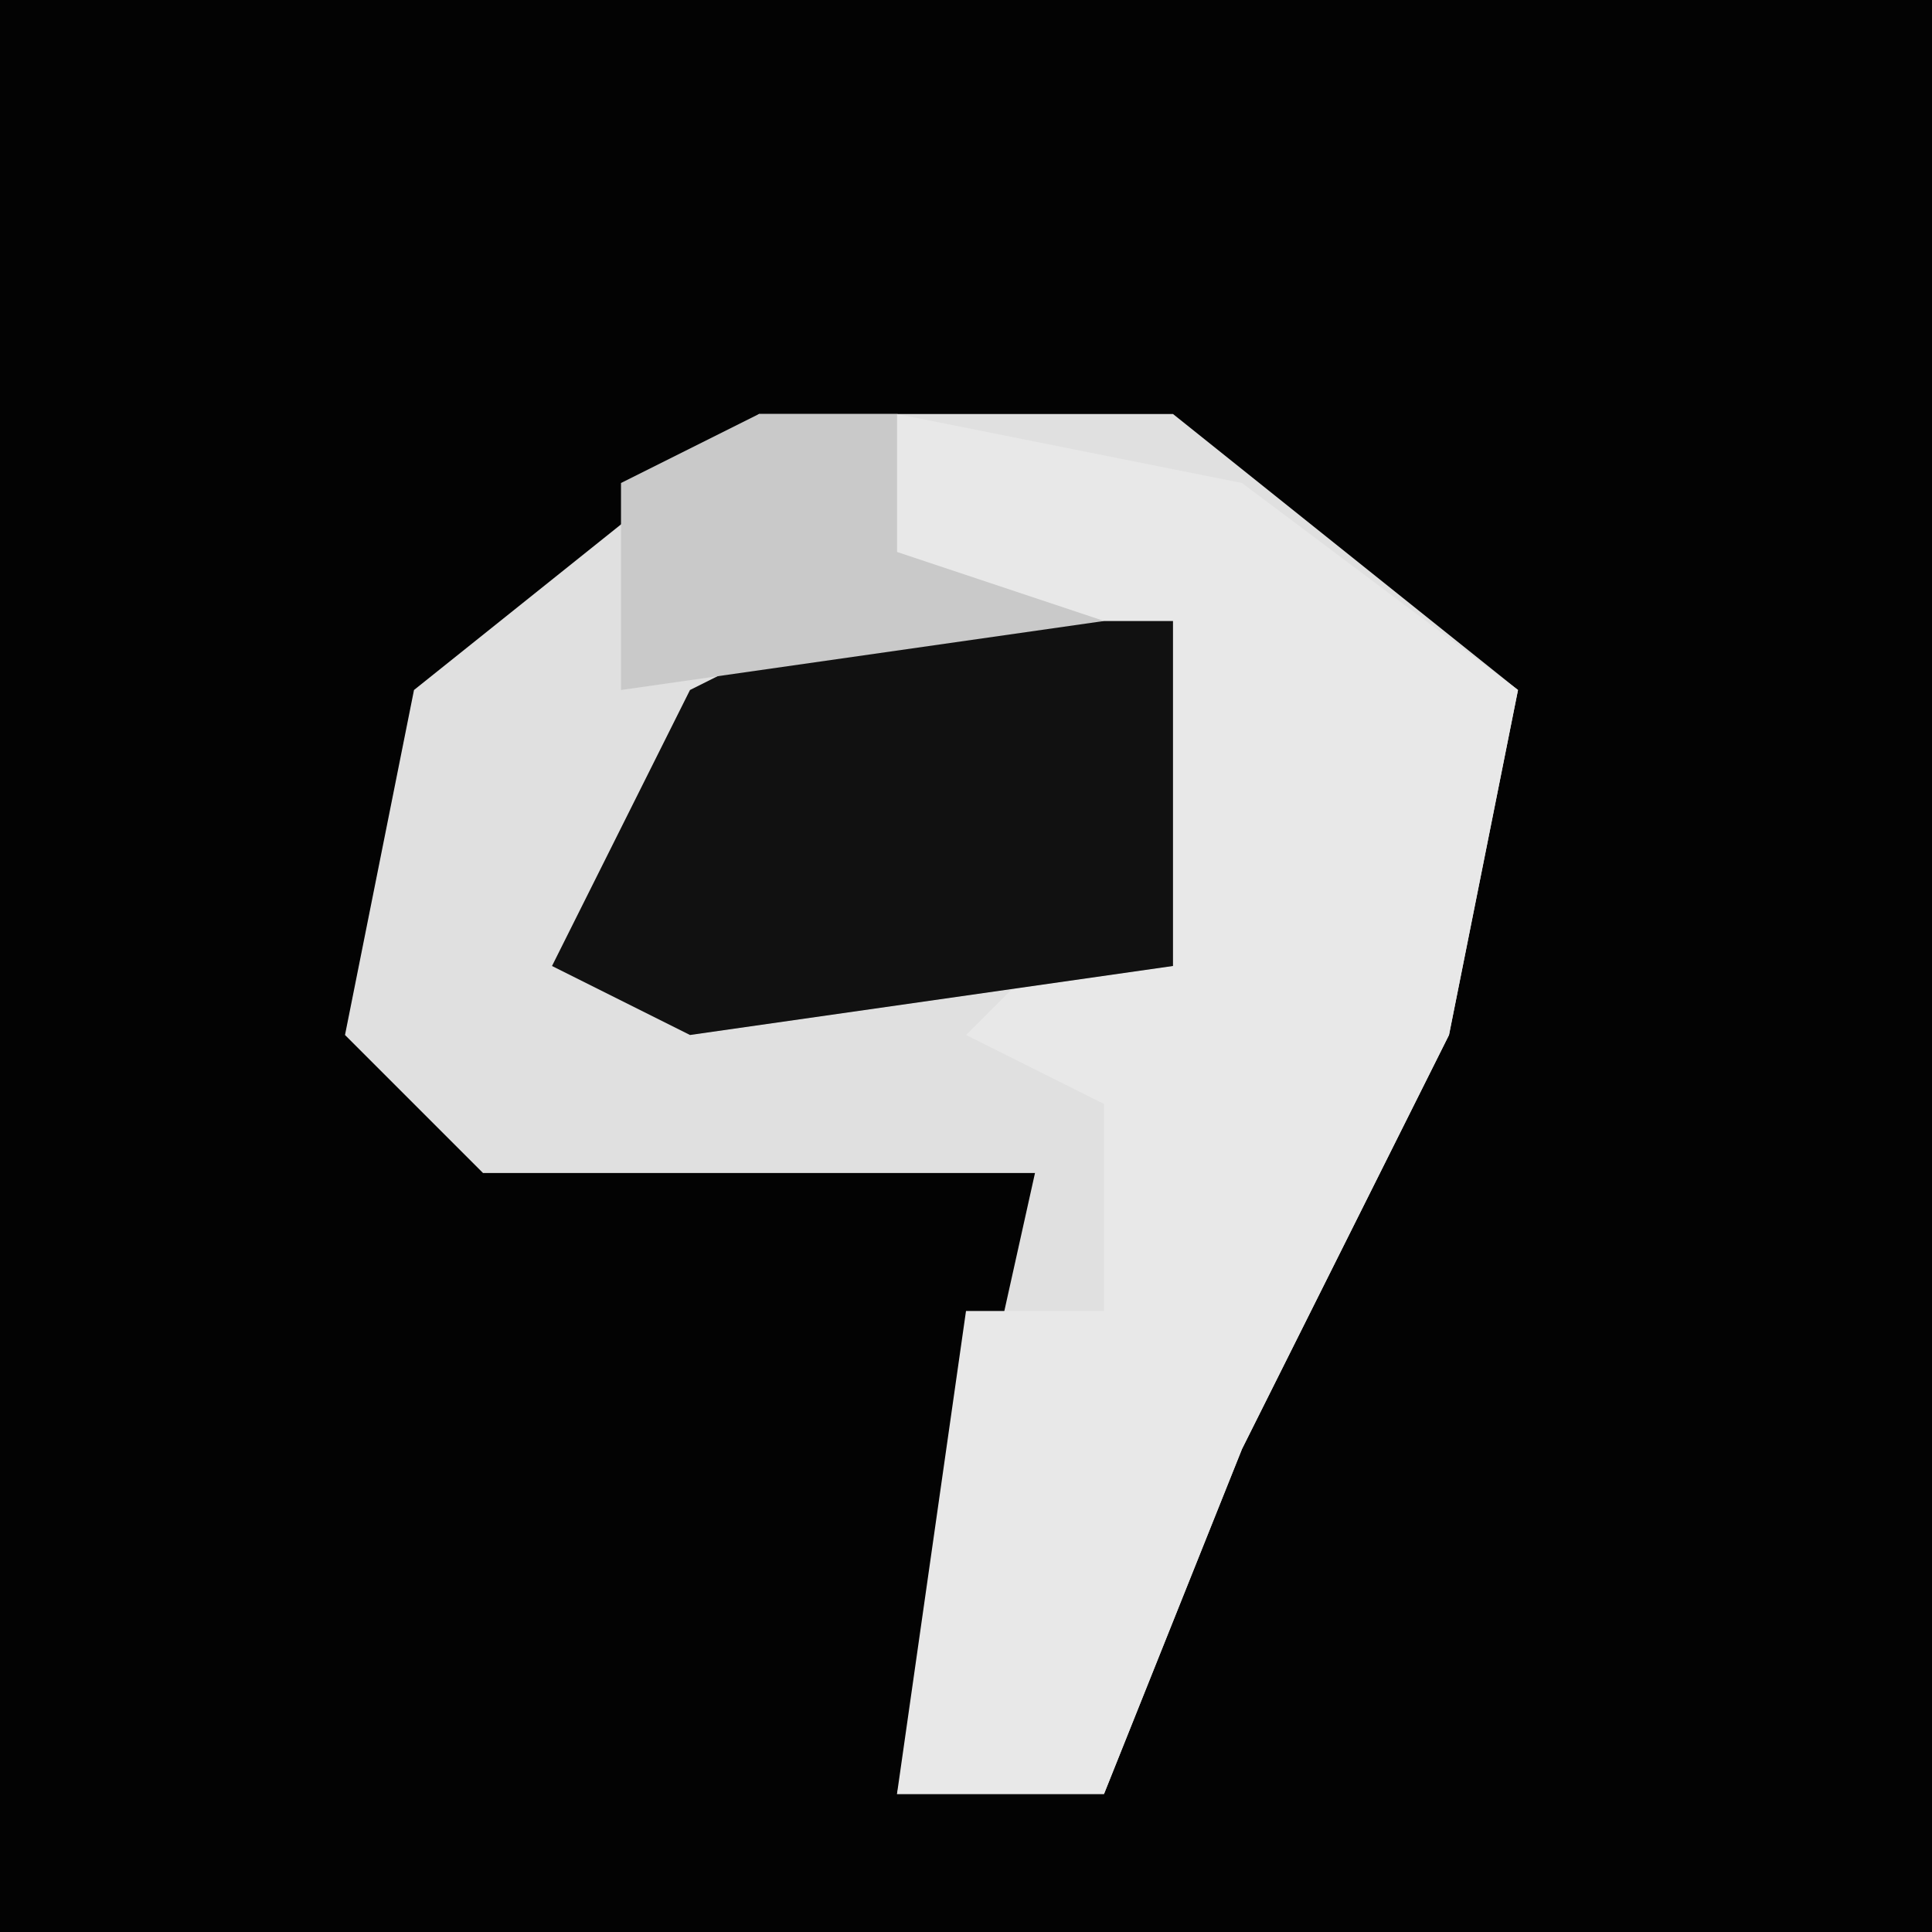 <?xml version="1.0" encoding="UTF-8"?>
<svg version="1.1" xmlns="http://www.w3.org/2000/svg" width="28" height="28">
<path d="M0,0 L28,0 L28,28 L0,28 Z " fill="#030303" transform="translate(0,0)"/>
<path d="M0,0 L6,0 L11,4 L10,9 L7,15 L5,20 L2,20 L4,11 L-4,11 L-6,9 L-5,4 Z " fill="#E0E0E0" transform="translate(11,6)"/>
<path d="M0,0 L5,1 L9,4 L8,9 L5,15 L3,20 L0,20 L1,13 L3,13 L3,10 L1,9 L3,7 L3,3 L0,2 Z " fill="#E8E8E8" transform="translate(13,6)"/>
<path d="M0,0 L5,0 L5,5 L-2,6 L-4,5 L-2,1 Z " fill="#111111" transform="translate(12,9)"/>
<path d="M0,0 L2,0 L2,2 L5,3 L-2,4 L-2,1 Z " fill="#C9C9C9" transform="translate(11,6)"/>
</svg>
